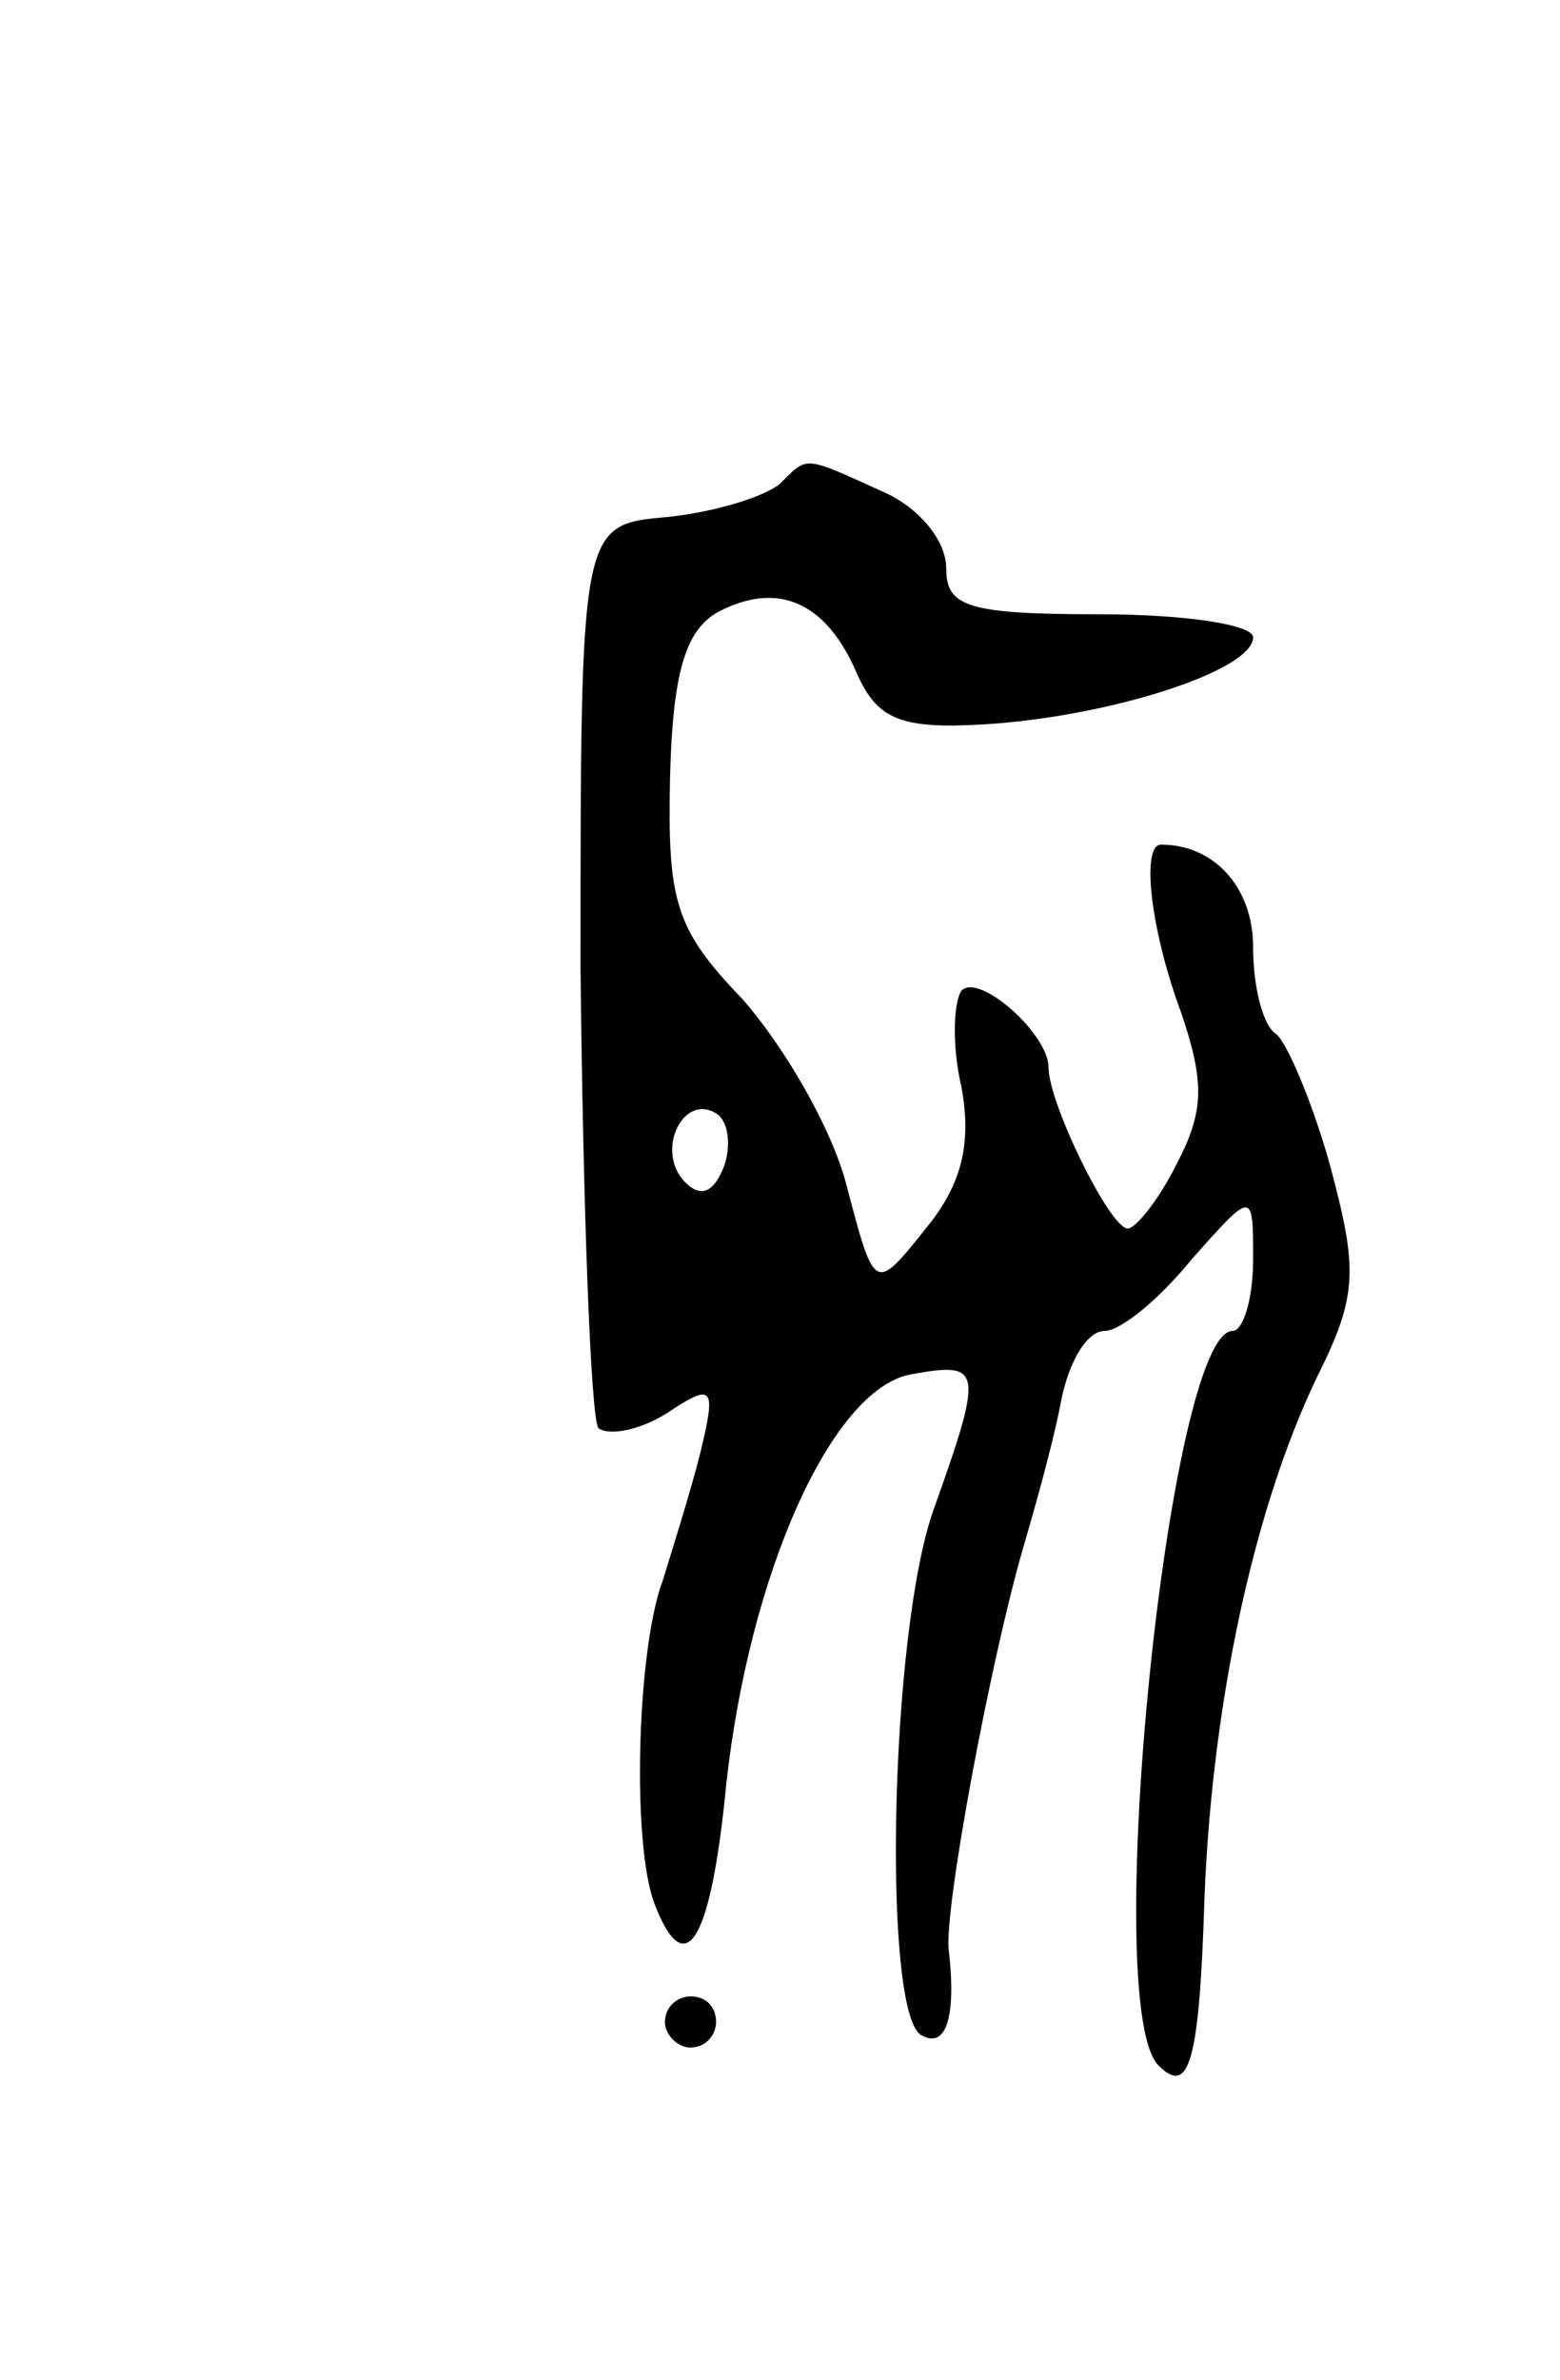 <svg version="1.0" xmlns="http://www.w3.org/2000/svg"
 width="61pt" height="93pt" viewBox="0 0 61 93"
 preserveAspectRatio="xMidYMid meet">
<g transform="translate(0,93) scale(0.1,-0.1)"
fill="#000000" stroke="none">
<path d="M305 741 c-6 -5 -25 -11 -44 -13 -34 -3 -34 -3 -34 -176 1 -95 4
-176 7 -180 4 -3 16 -1 27 6 18 12 19 10 13 -15 -4 -16 -11 -38 -15 -51 -10
-27 -12 -103 -3 -126 12 -31 22 -15 28 47 9 82 41 154 72 160 28 5 29 3 9 -53
-17 -48 -20 -195 -5 -205 10 -6 14 7 11 33 -2 15 16 112 29 157 5 17 12 42 15
58 3 15 10 27 17 27 6 0 21 12 34 28 24 27 24 27 24 0 0 -16 -4 -28 -8 -28
-25 0 -52 -264 -29 -287 12 -12 16 1 18 66 3 75 19 151 44 203 16 32 16 42 5
83 -7 25 -17 48 -21 51 -5 3 -9 18 -9 34 0 23 -15 40 -36 40 -8 0 -4 -34 8
-66 9 -27 9 -38 -2 -59 -7 -14 -16 -25 -19 -25 -7 0 -31 49 -31 63 0 13 -27
37 -34 30 -3 -4 -4 -21 0 -38 4 -22 0 -38 -14 -55 -20 -25 -20 -25 -31 17 -6
23 -25 55 -41 73 -26 27 -29 38 -28 86 1 41 6 58 19 65 23 12 42 4 54 -24 8
-18 17 -22 50 -20 49 3 105 21 105 34 0 5 -27 9 -60 9 -52 0 -60 3 -60 18 0
11 -11 24 -25 30 -31 14 -29 14 -40 3z m-22 -267 c-4 -10 -9 -12 -15 -6 -12
12 -1 35 12 27 5 -3 6 -13 3 -21z"/>
<path d="M260 140 c0 -5 5 -10 10 -10 6 0 10 5 10 10 0 6 -4 10 -10 10 -5 0
-10 -4 -10 -10z"/>
</g>
</svg>
